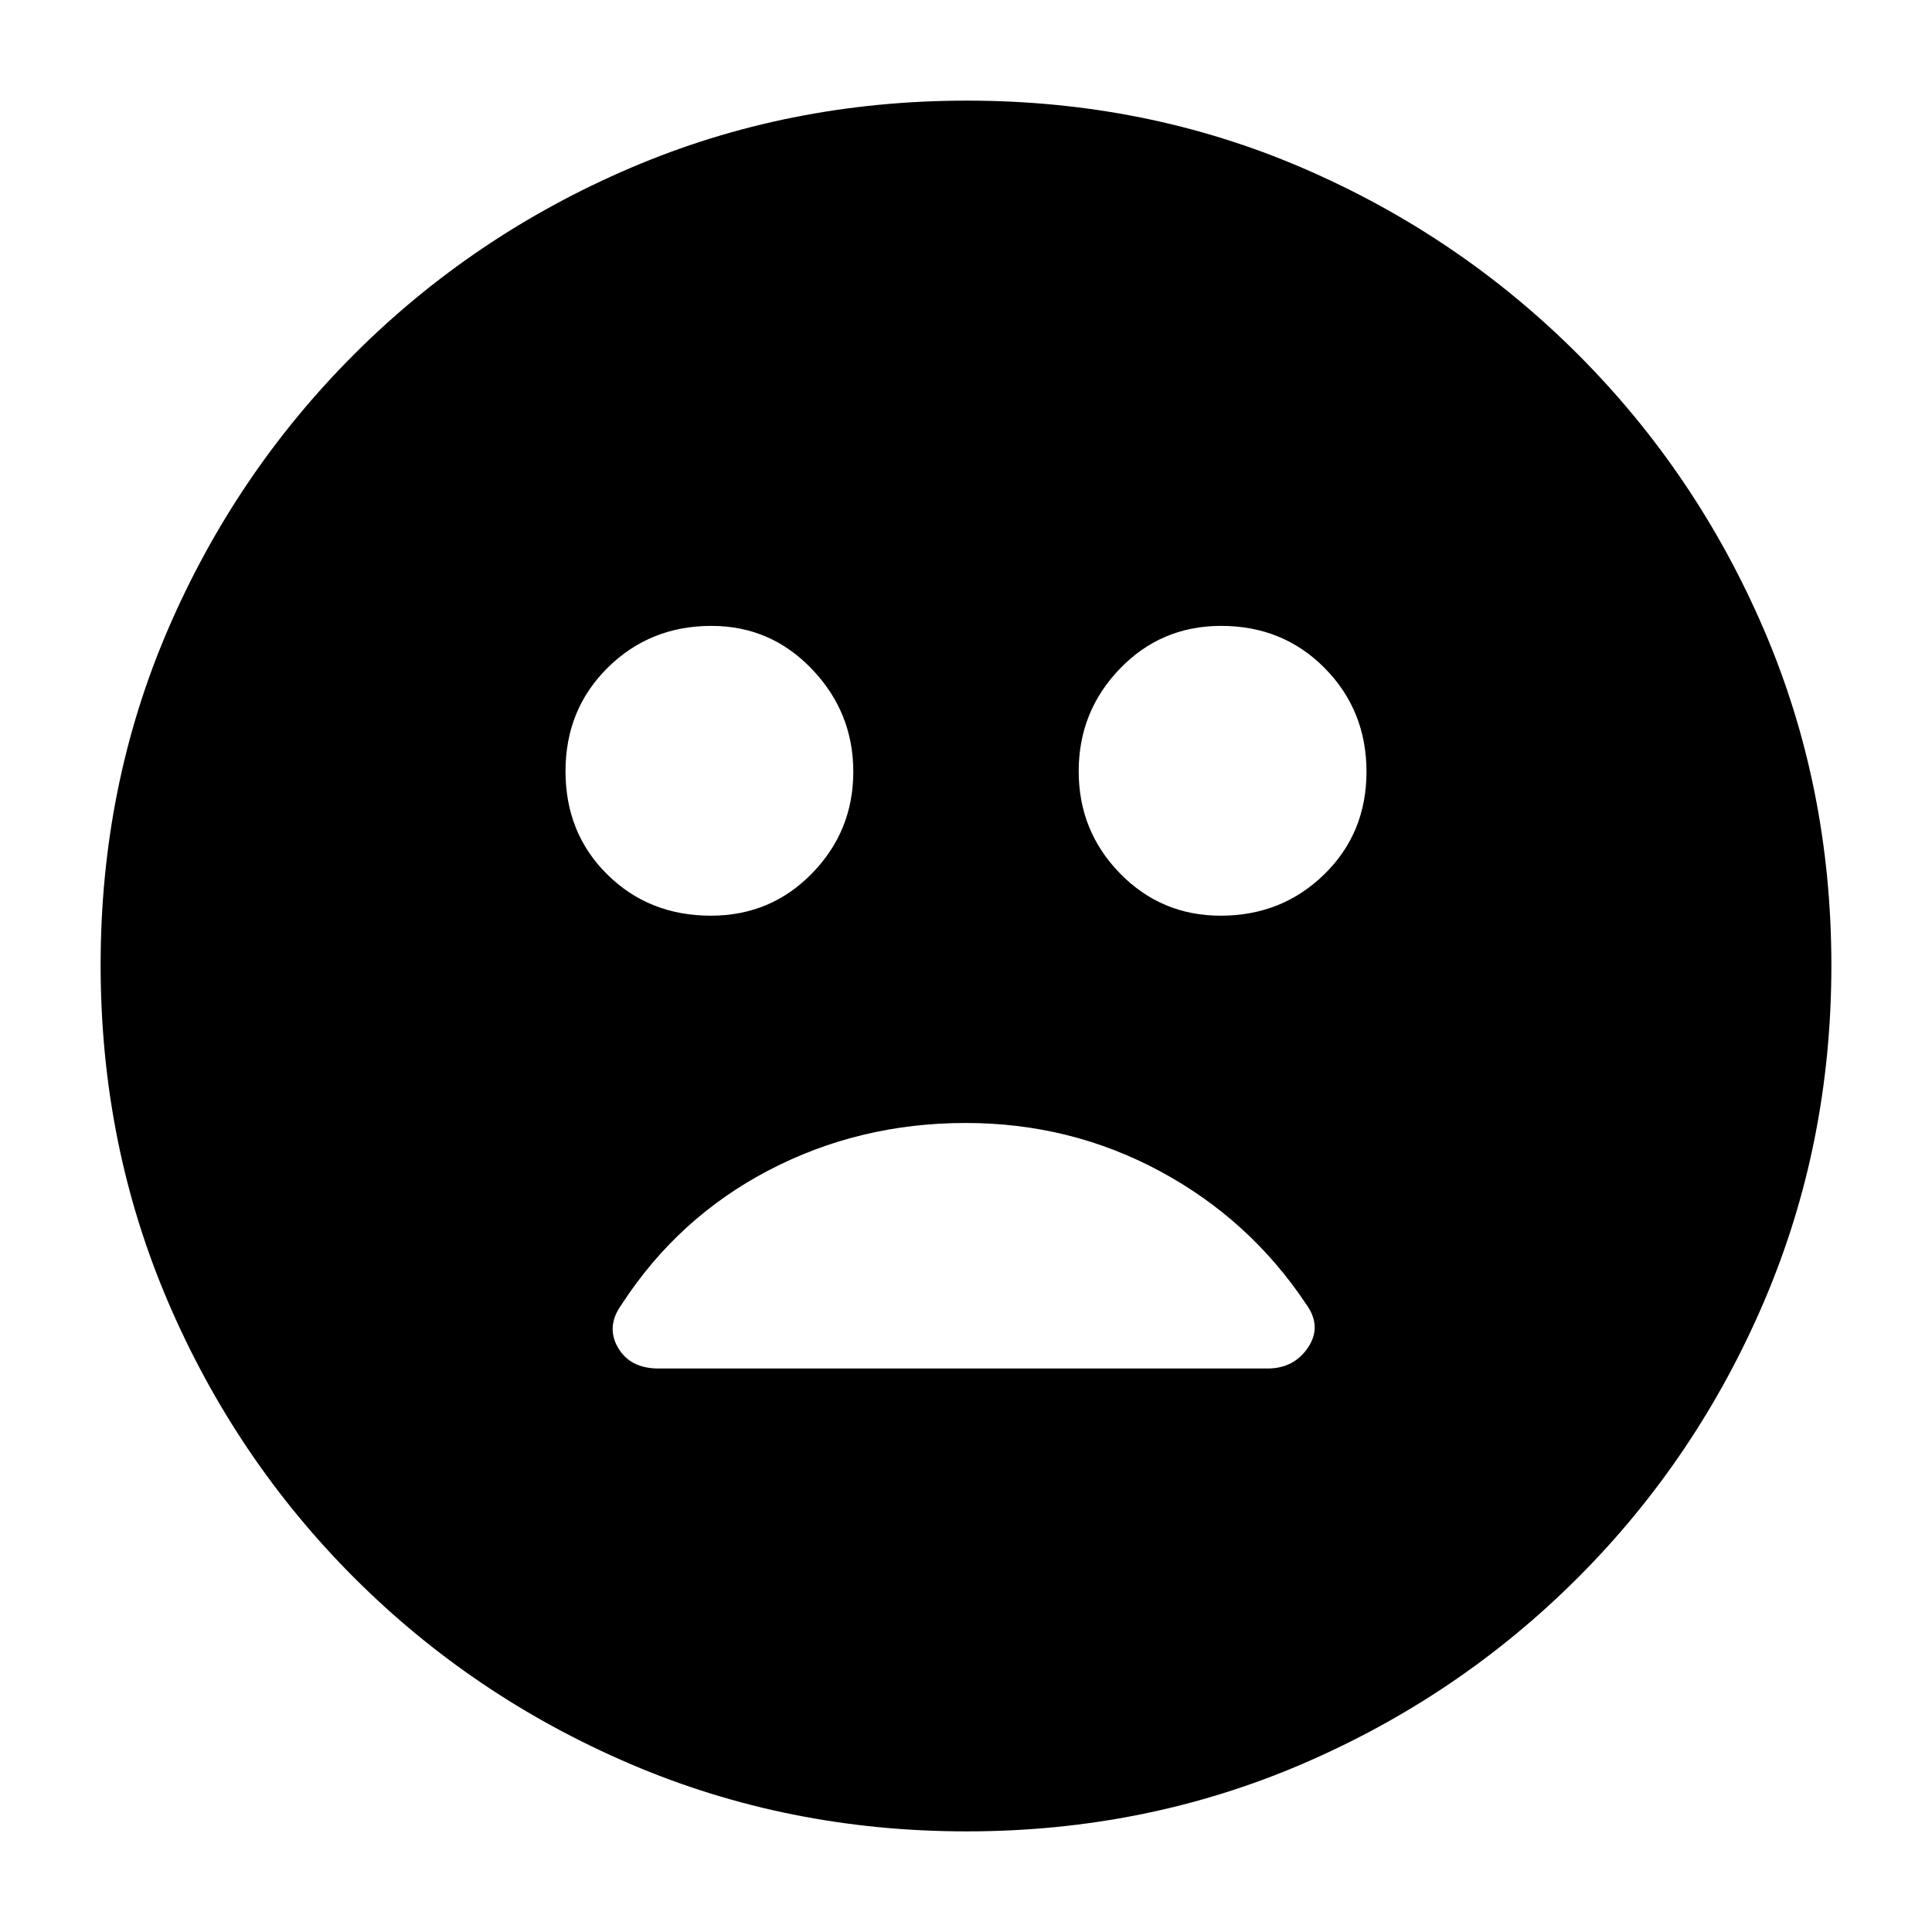 <svg xmlns="http://www.w3.org/2000/svg" height="20" viewBox="0 -960 960 960" width="20"><path d="M606.53-505Q637-505 658-525.53t21-51Q679-607 658.26-628q-20.73-21-51.5-21-29.76 0-50.26 21.24-20.5 21.23-20.5 51Q536-547 556.53-526q20.53 21 50 21Zm-253.29 0q29.76 0 50.26-21.03 20.5-21.03 20.5-50.5t-20.53-50.97q-20.53-21.5-50-21.5Q323-649 302-628.26q-21 20.73-21 51.5 0 30.76 20.74 51.26 20.73 20.5 51.5 20.5ZM480.28-50q-88.77 0-166.96-33.44-78.19-33.45-137.31-92.57-59.12-59.12-92.57-137.27Q50-391.43 50-480.46t33.44-166.72q33.45-77.69 92.57-136.81 59.12-59.12 137.27-92.57Q391.43-910 480.46-910t166.72 33.44q77.69 33.45 136.81 92.57 59.12 59.12 92.57 137.03Q910-569.04 910-480.28q0 88.77-33.44 166.96-33.45 78.19-92.57 137.31-59.12 59.12-137.03 92.57Q569.04-50 480.28-50Zm-.43-352Q427-402 382-378.5 337-355 309-312q-8 11-2 21.5t20.22 10.5h302.56Q643-280 650-290.5q7-10.5-1-21.5-28-42-72.55-66t-96.6-24Z"/></svg>